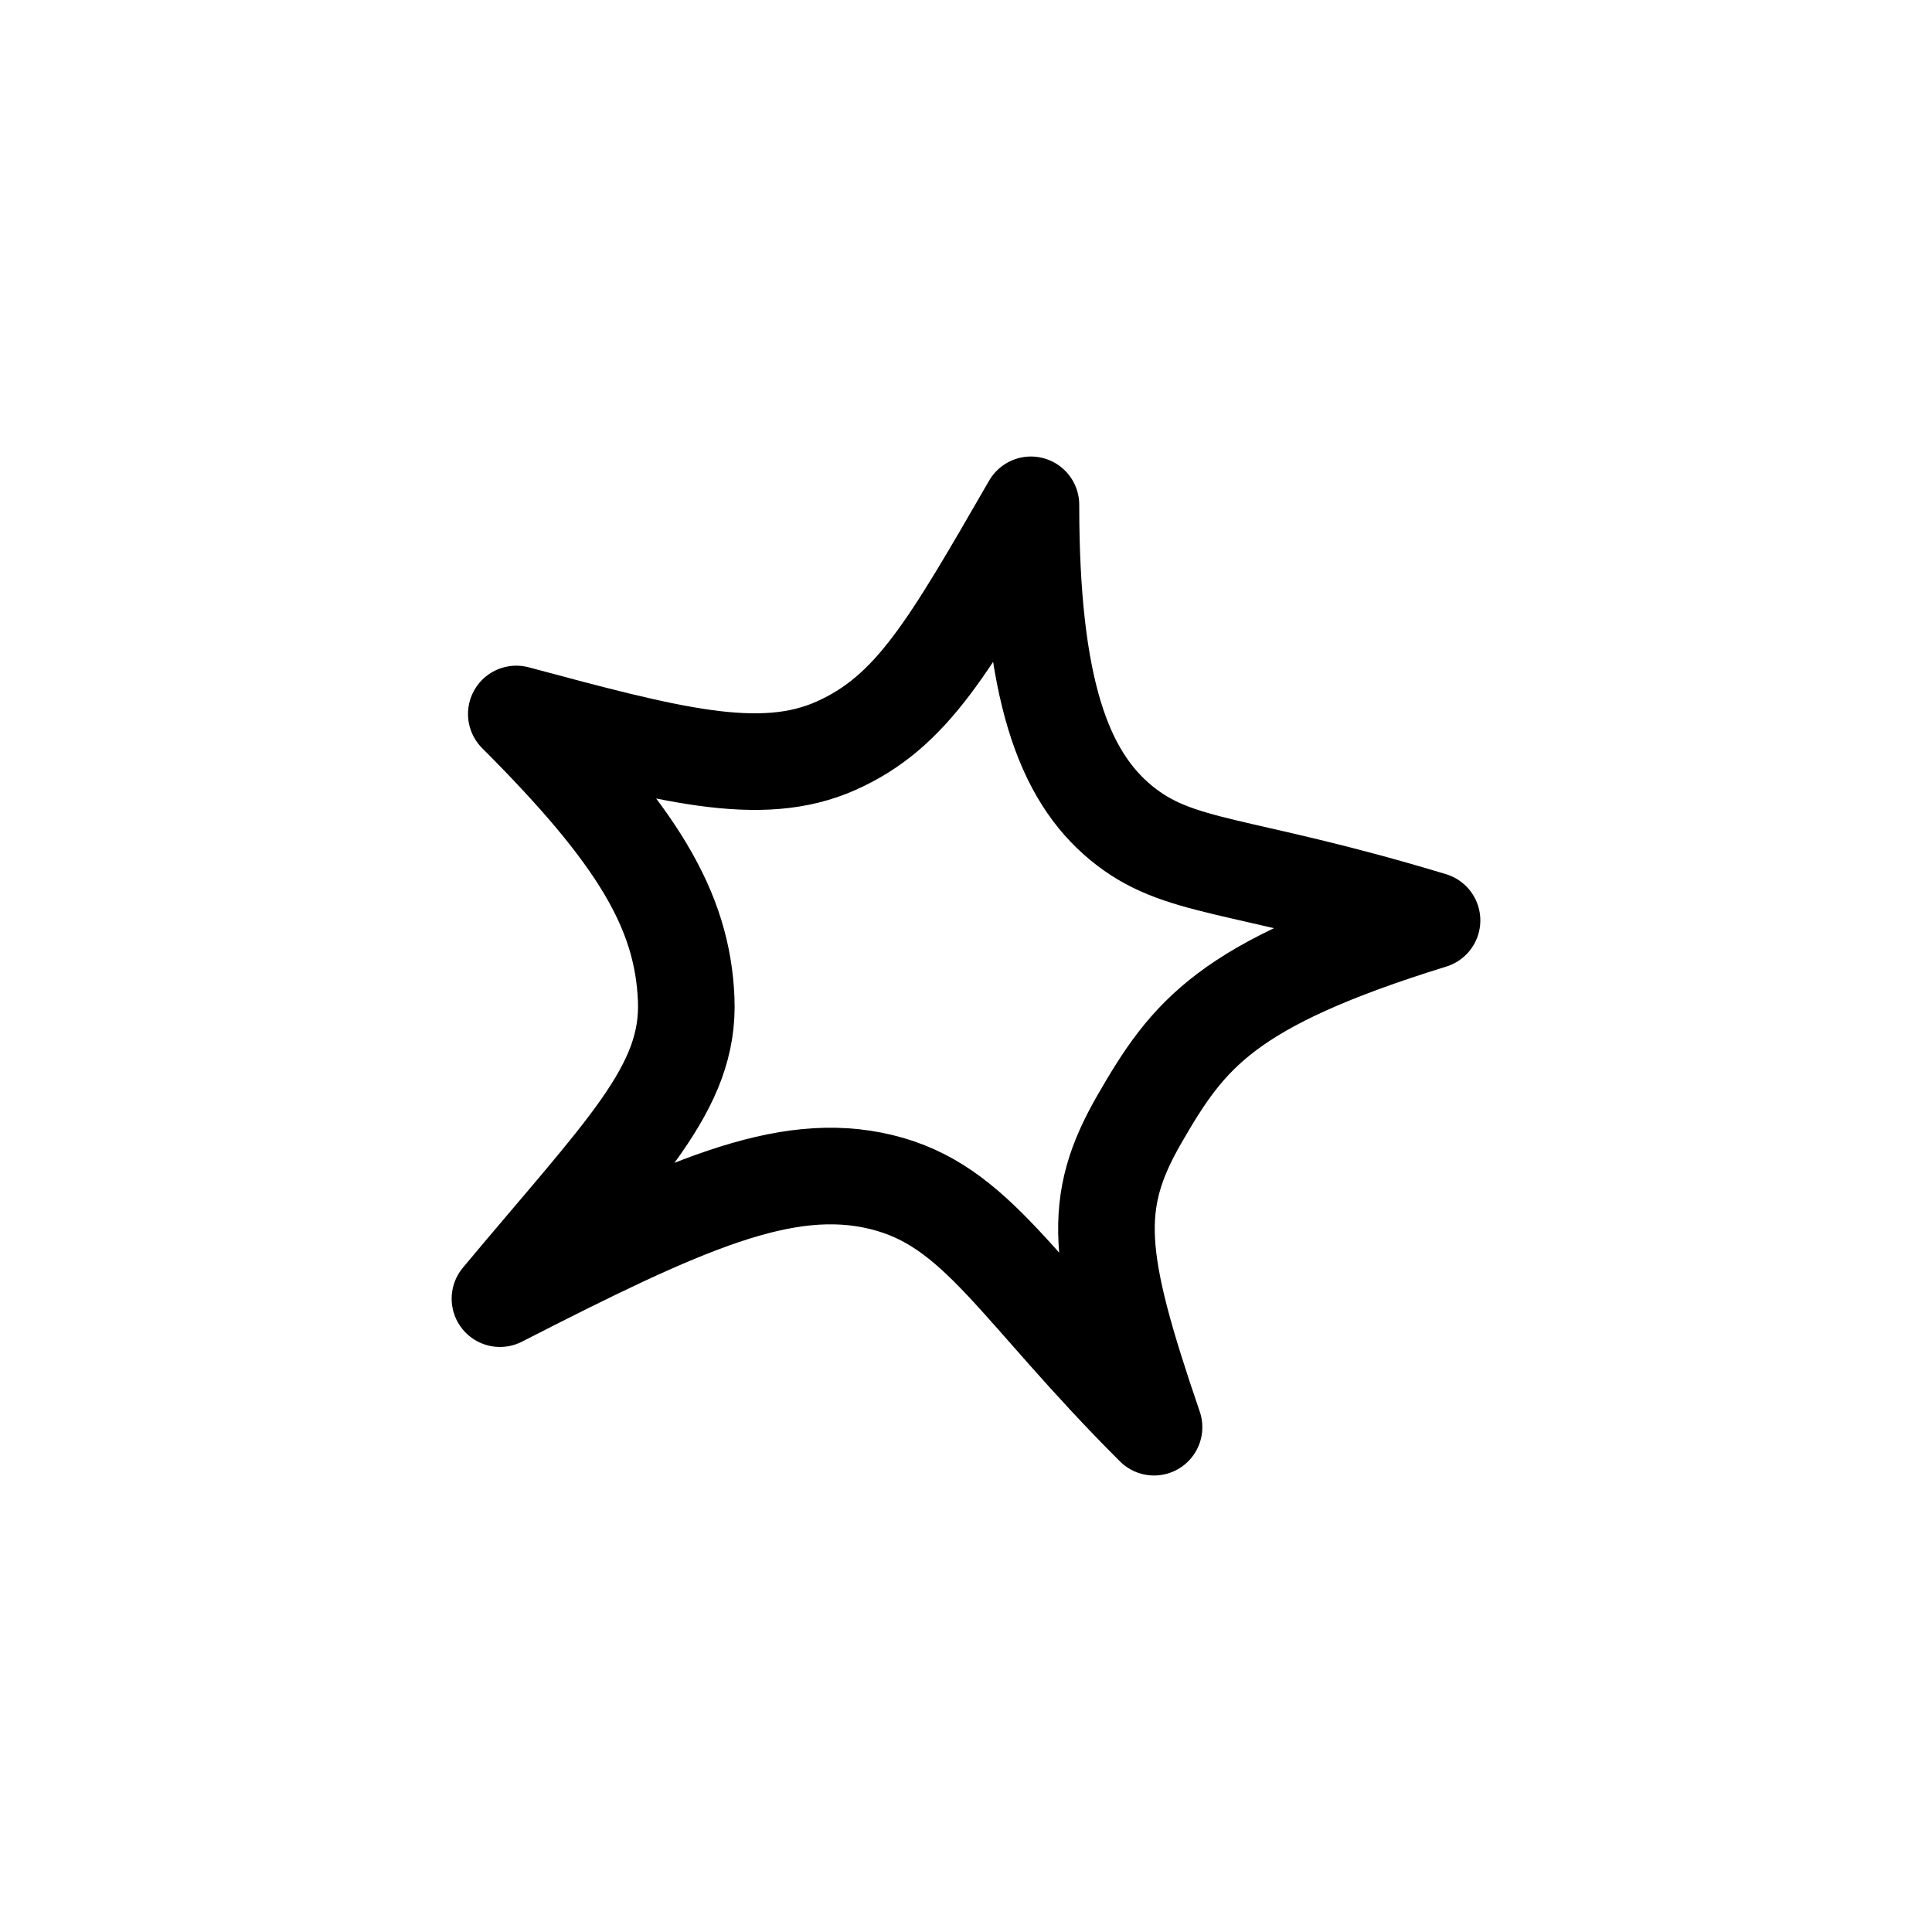 <?xml version="1.0" encoding="UTF-8" standalone="no"?>
<svg
   xmlns:dc="http://purl.org/dc/elements/1.1/"
   xmlns:cc="http://creativecommons.org/ns#"
   xmlns:rdf="http://www.w3.org/1999/02/22-rdf-syntax-ns#"
   xmlns:svg="http://www.w3.org/2000/svg"
   xmlns="http://www.w3.org/2000/svg"
   xmlns:sodipodi="http://sodipodi.sourceforge.net/DTD/sodipodi-0.dtd"
   xmlns:inkscape="http://www.inkscape.org/namespaces/inkscape"
   width="1000px"
   height="1000px"
   version="1.1"
   id="svg5"
   sodipodi:docname="0241-kiki.svg"
   inkscape:version="1.0.2-2 (e86c870879, 2021-01-15)">
  <defs
     id="defs9" />
  <sodipodi:namedview
     pagecolor="#ffffff"
     bordercolor="#666666"
     borderopacity="1"
     objecttolerance="10"
     gridtolerance="10"
     guidetolerance="10"
     inkscape:pageopacity="0"
     inkscape:pageshadow="2"
     inkscape:window-width="893"
     inkscape:window-height="480"
     id="namedview7"
     showgrid="false"
     inkscape:zoom="0.24711111"
     inkscape:cx="500"
     inkscape:cy="500"
     inkscape:window-x="0"
     inkscape:window-y="0"
     inkscape:window-maximized="0"
     inkscape:current-layer="svg5" />
  <g
     id="g858">
    <path
       style="fill:none;stroke:#000000;stroke-width:50;stroke-linecap:round;stroke-linejoin:round;stroke-miterlimit:4;stroke-opacity:1"
       d="m 432.884,385.936 c 39.32,-17.613 58.426,-51.383 100.723,-124.644 0,95.195 16.812,139.992 46.625,164.601 29.812,24.613 59.934,19.922 160.988,50.512 -106.555,32.988 -126.152,59.02 -151.355,102.668 -25.199,43.648 -22.621,71.695 7.461,159.637 -71.938,-71.832 -91.254,-114.758 -141.168,-126.891 -49.914,-12.129 -102.539,11.855 -197.379,60.363 64.664,-77.481 98.32,-108.992 96.391,-155.039 -1.933,-46.047 -25.055,-84.711 -87.934,-147.59 78.883,21.137 126.328,33.996 165.648,16.383 z m 0,0"
       id="path2" />
  </g>
</svg>
